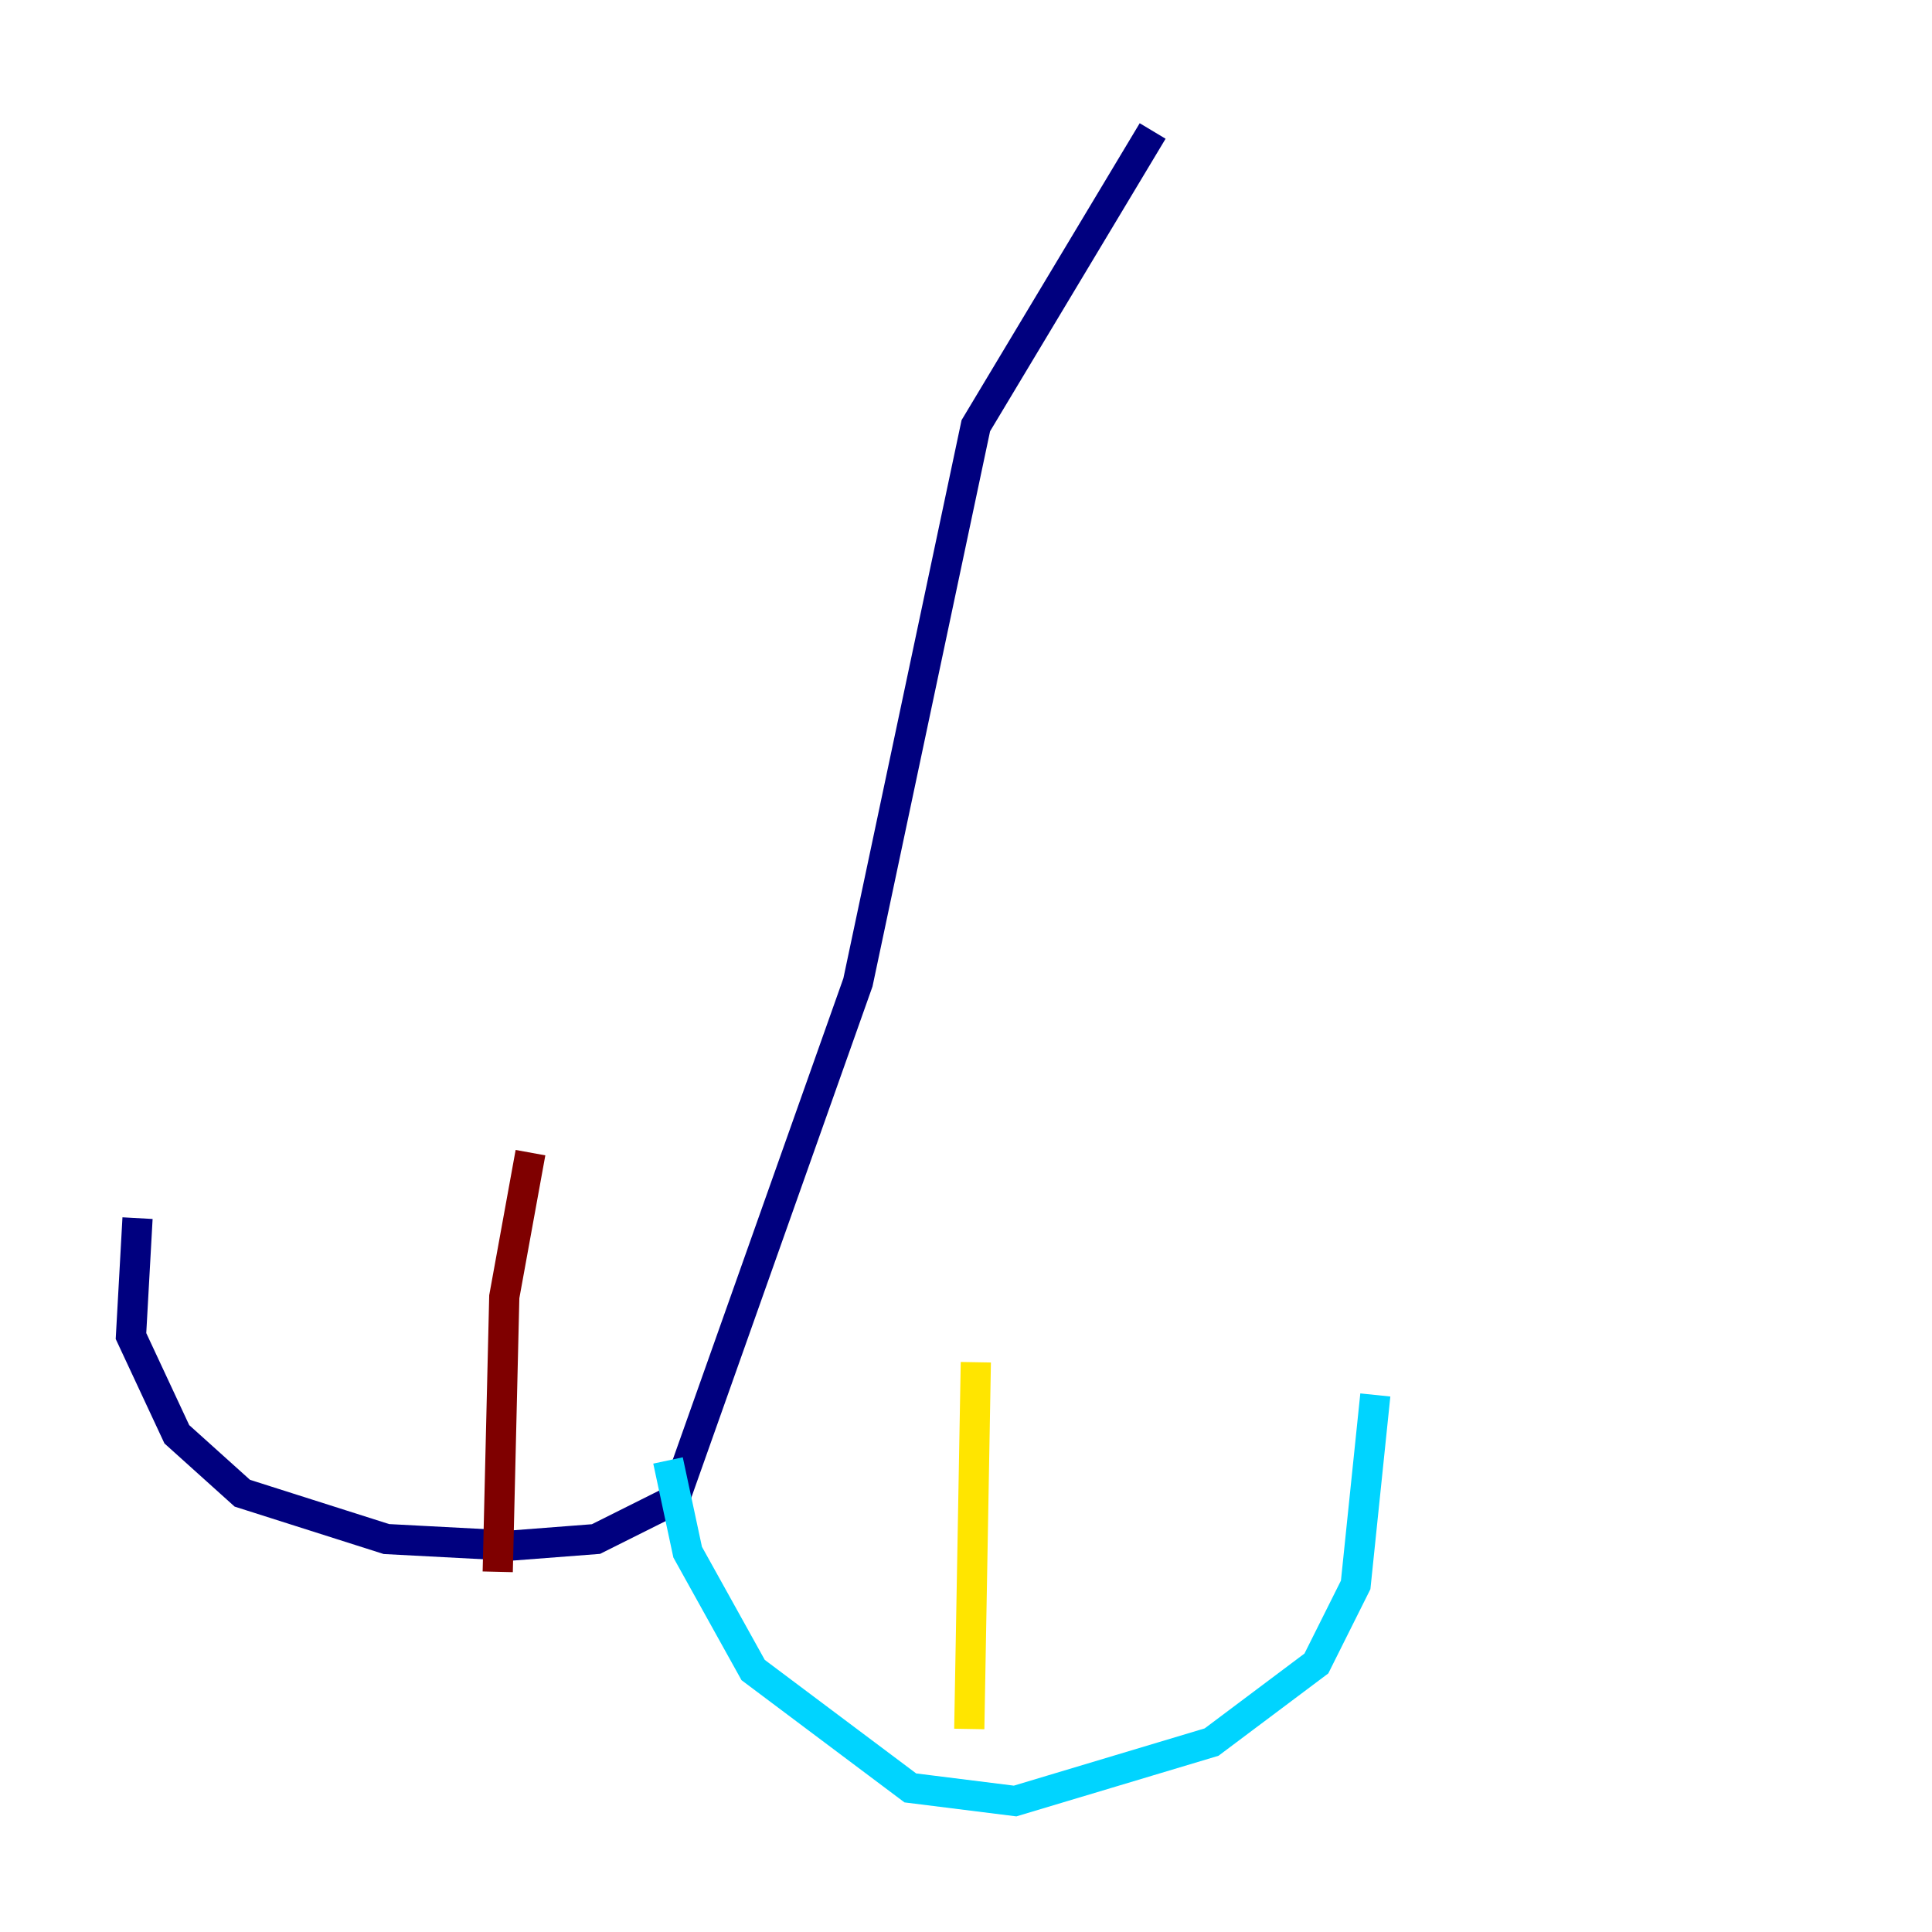 <?xml version="1.0" encoding="utf-8" ?>
<svg baseProfile="tiny" height="128" version="1.2" viewBox="0,0,128,128" width="128" xmlns="http://www.w3.org/2000/svg" xmlns:ev="http://www.w3.org/2001/xml-events" xmlns:xlink="http://www.w3.org/1999/xlink"><defs /><polyline fill="none" points="76.366,8.678 64.651,28.203 56.841,65.085 44.691,99.363 39.485,101.966 33.844,102.4 25.6,101.966 16.054,98.929 11.715,95.024 8.678,88.515 9.112,80.705" stroke="#00007f" stroke-width="2" /><polyline fill="none" points="44.258,96.759 45.559,102.834 49.898,110.644 60.312,118.454 67.254,119.322 80.271,115.417 87.214,110.21 89.817,105.003 91.119,92.42" stroke="#00d4ff" stroke-width="2" /><polyline fill="none" points="64.217,114.549 64.651,90.251" stroke="#ffe500" stroke-width="2" /><polyline fill="none" points="32.976,104.136 33.41,85.912 35.146,76.366" stroke="#7f0000" stroke-width="2" /></svg>
